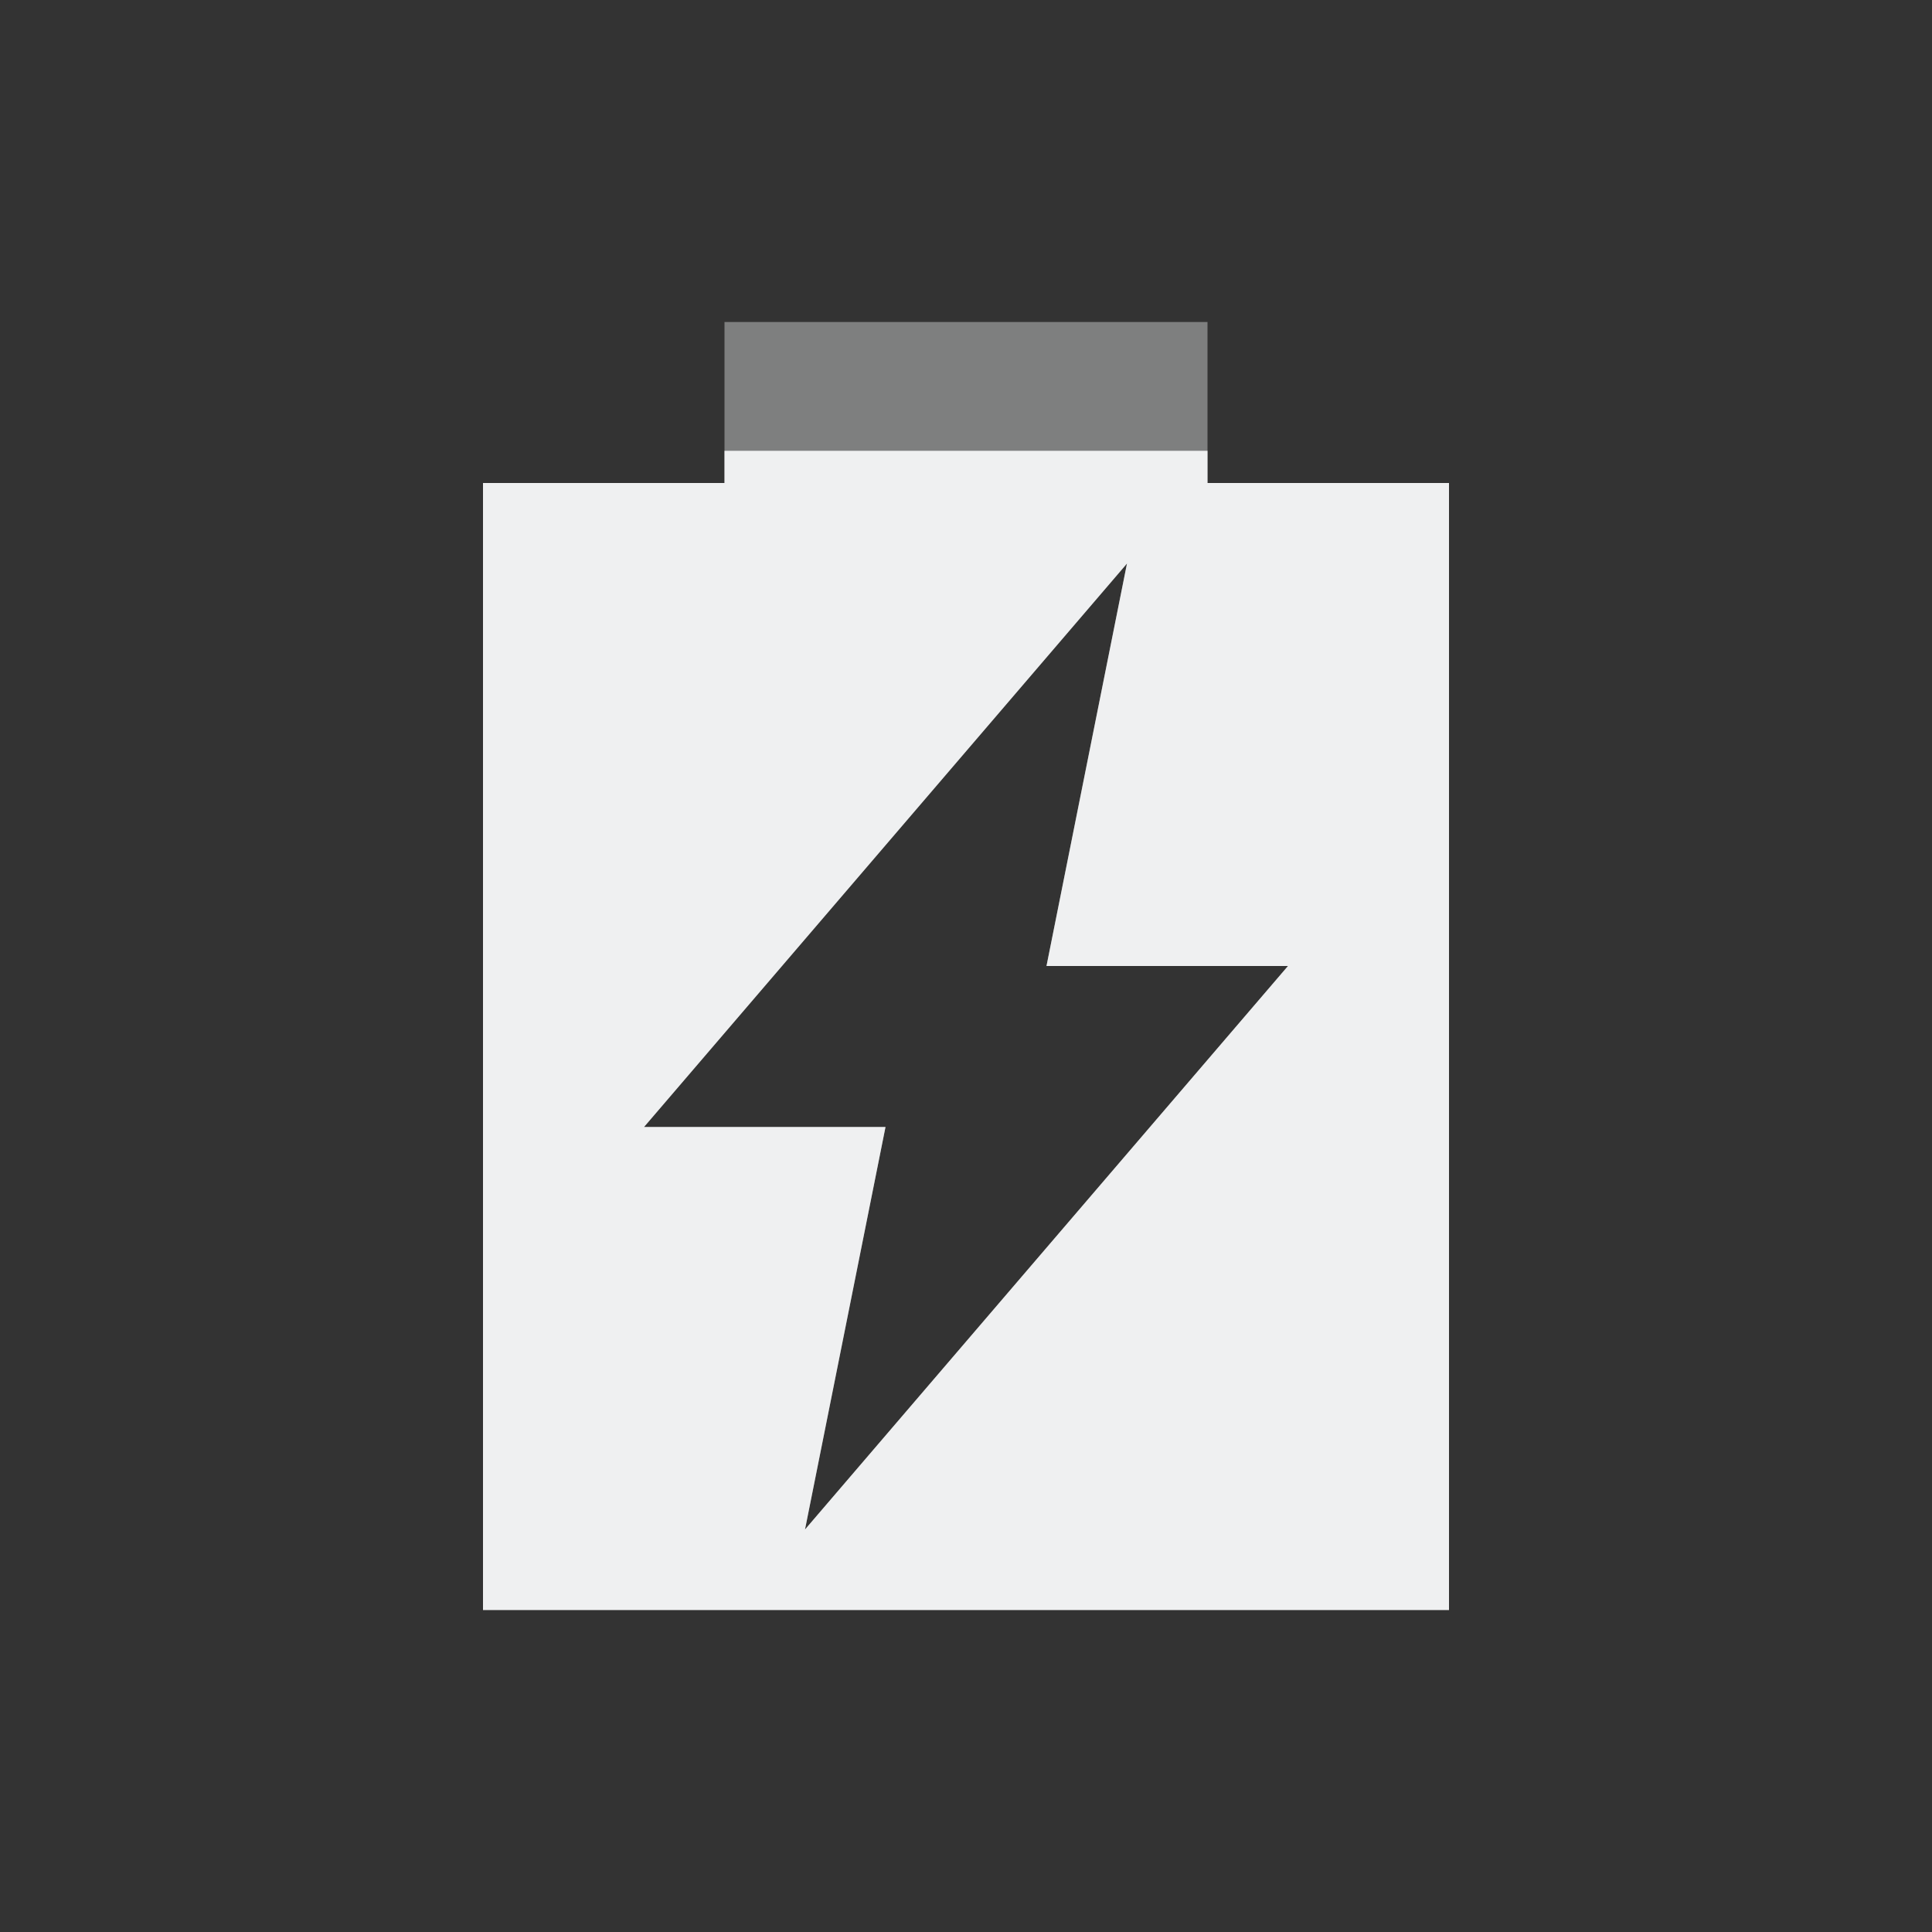 <svg viewBox="0 0 24 24" xmlns="http://www.w3.org/2000/svg">
    <rect x="0" y="0" width="24" height="24" fill="#333333" stroke="none"/>
    <defs id="defs3051">
        <style type="text/css" id="current-color-scheme">
        .ColorScheme-Text {
            color:#eff0f1;
        }
        </style>
    </defs>
        <path 
            style="fill:currentColor;fill-opacity:.4;stroke:none"
                d="m9 4v2h-3v14h12v-14h-3v-2zm5 3l-1 5h3l-6 7 1-5h-3z"
                class="ColorScheme-Text"
            />
        <path 
            style="fill:currentColor;fill-opacity:1;stroke:none"
                d="m9 5.6v.4h-3v14h12v-14h-3v-.4zm5 1.4l-1 5h3l-6 7 1-5h-3z"
                class="ColorScheme-Text"
            />
</svg>
